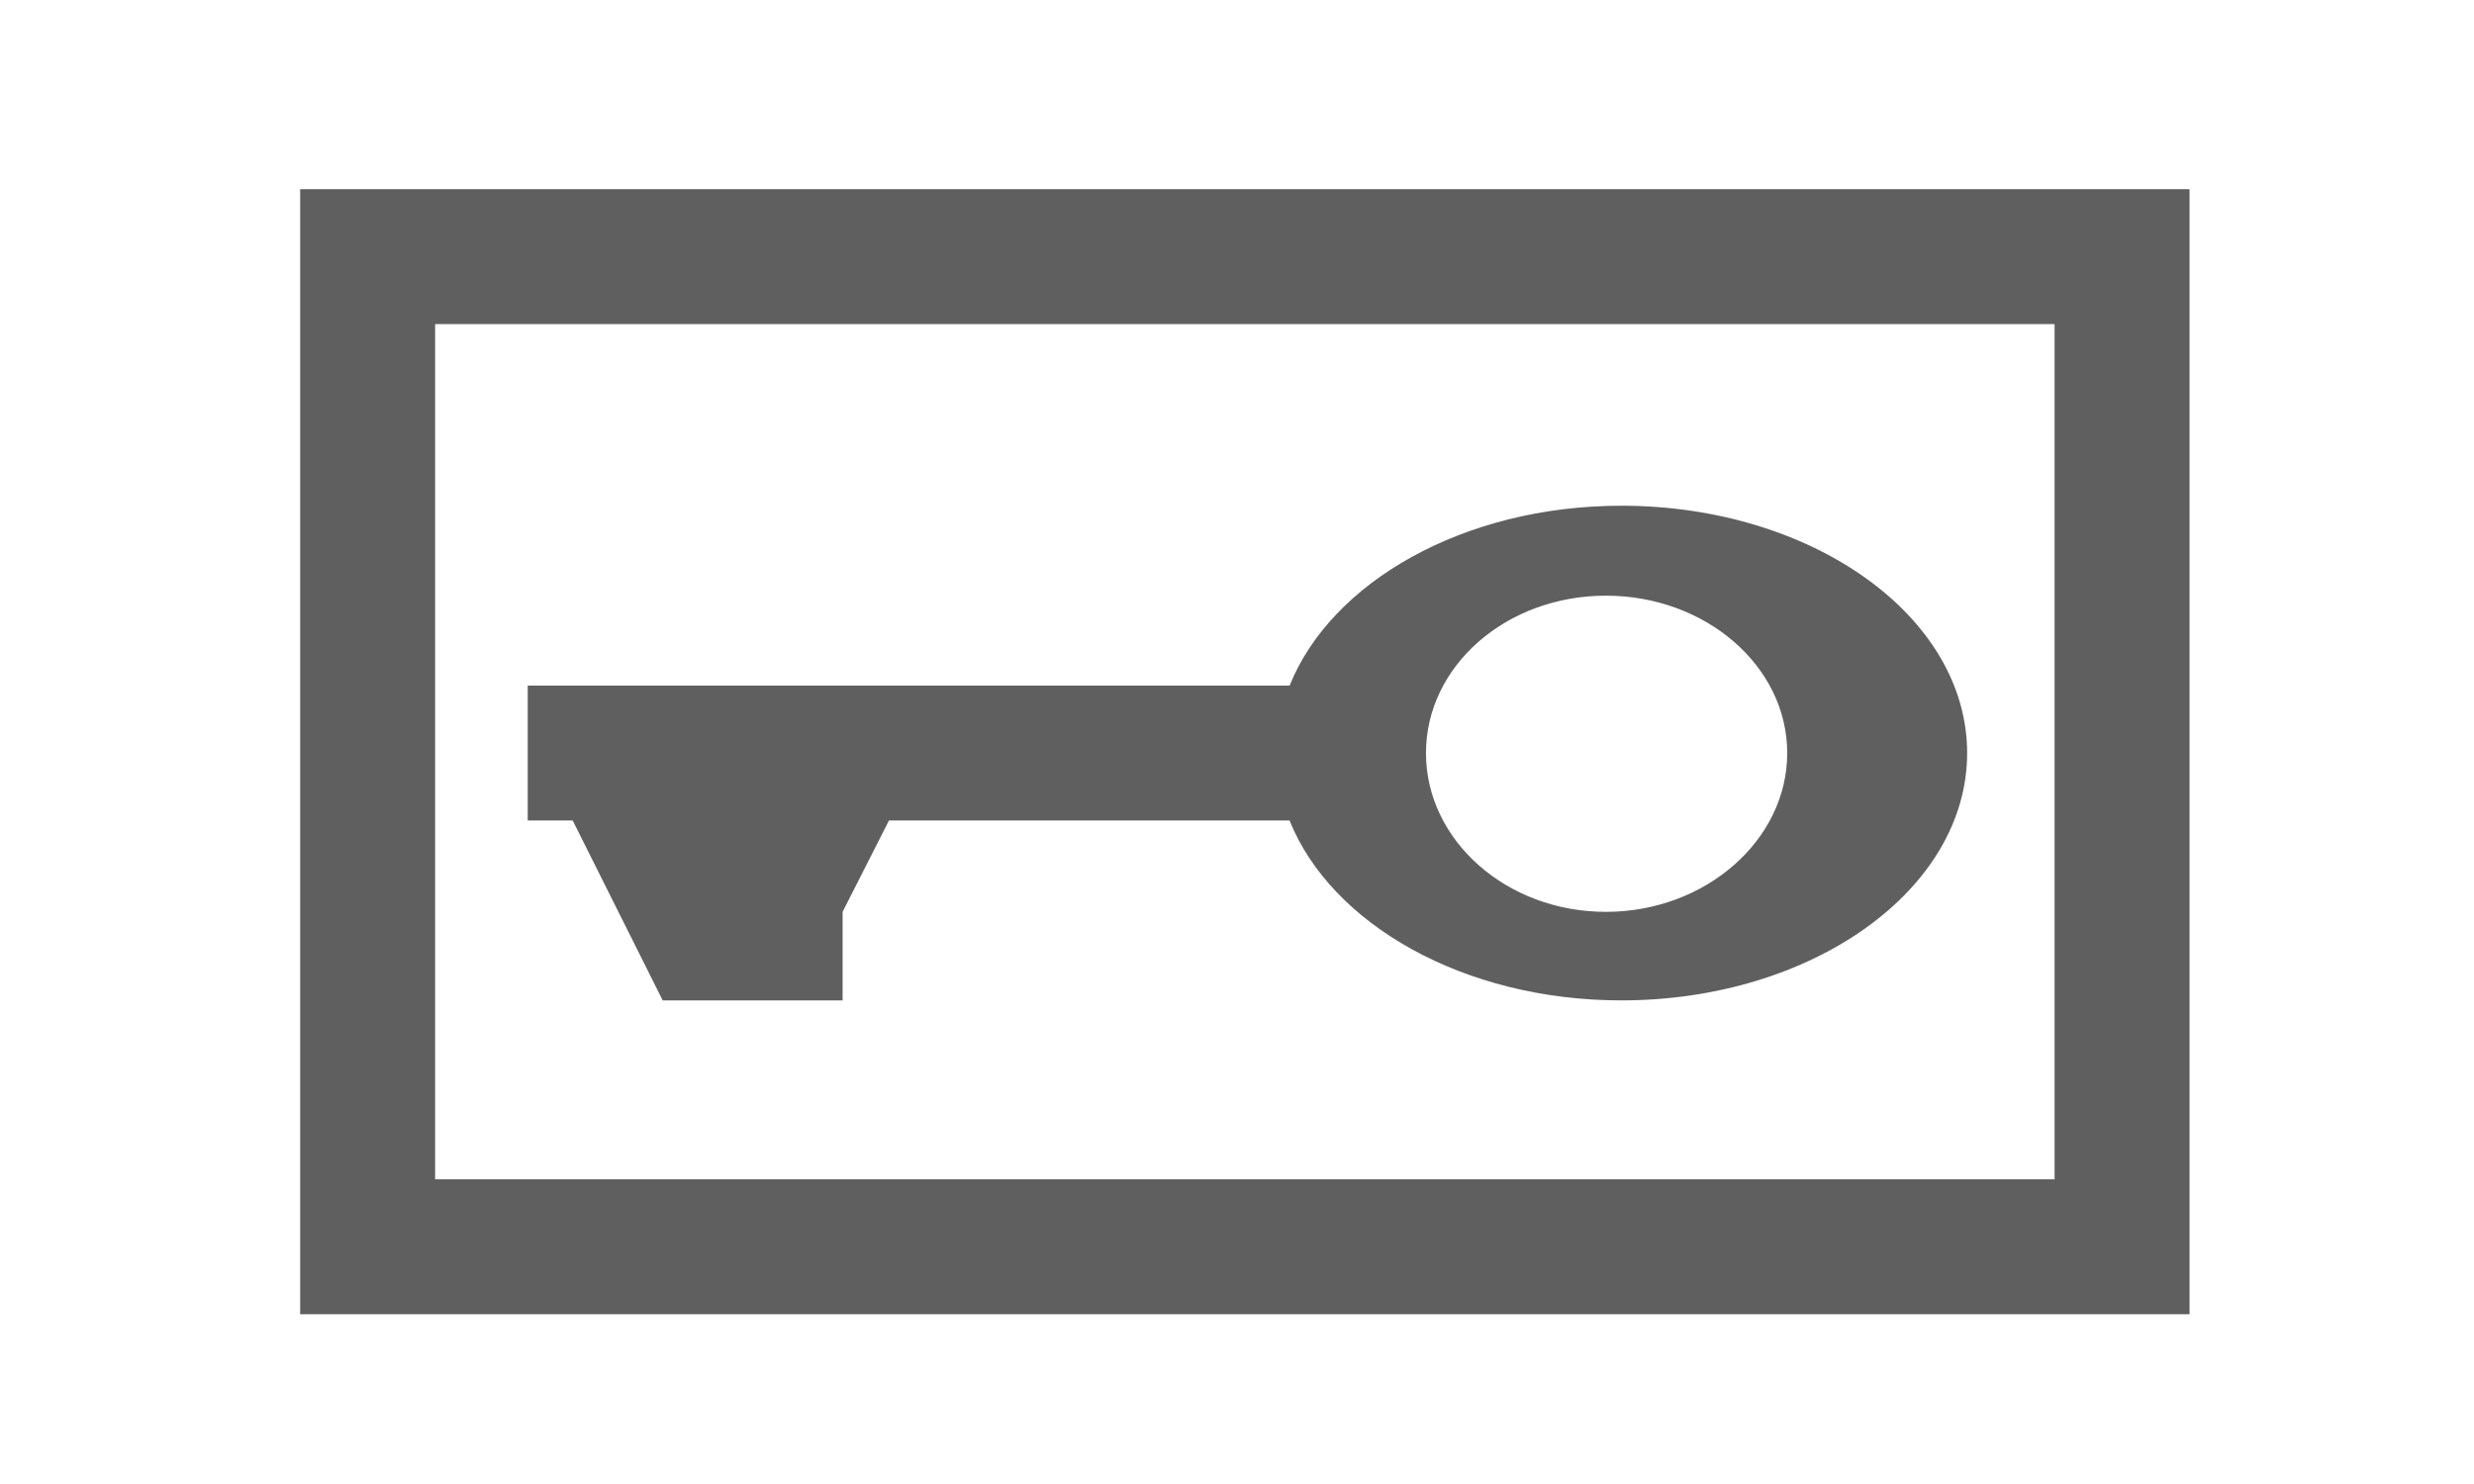 <?xml version="1.0" encoding="UTF-8" standalone="no"?>
<!-- Created with Inkscape (http://www.inkscape.org/) -->

<svg
   xmlns:dc="http://purl.org/dc/elements/1.1/"
   xmlns:cc="http://creativecommons.org/ns#"
   xmlns:rdf="http://www.w3.org/1999/02/22-rdf-syntax-ns#"
   xmlns:svg="http://www.w3.org/2000/svg"
   xmlns="http://www.w3.org/2000/svg"
   xmlns:sodipodi="http://sodipodi.sourceforge.net/DTD/sodipodi-0.dtd"
   xmlns:inkscape="http://www.inkscape.org/namespaces/inkscape"
   width="55"
   height="33"
   id="svg3842"
   version="1.1"
   inkscape:version="0.48.5 r10040"
   sodipodi:docname="Cencrypted.svg"
   inkscape:export-filename="/home/christopher/skinelchi/Cencrypted_off.png"
   inkscape:export-xdpi="90"
   inkscape:export-ydpi="90">
  <defs
     id="defs3844" />
  <sodipodi:namedview
     id="base"
     pagecolor="#ffffff"
     bordercolor="#666666"
     borderopacity="1.0"
     inkscape:pageopacity="0.0"
     inkscape:pageshadow="2"
     inkscape:zoom="11.313709"
     inkscape:cx="-4.7883596"
     inkscape:cy="17.847719"
     inkscape:document-units="px"
     inkscape:current-layer="layer1"
     showgrid="false"
     inkscape:window-width="1680"
     inkscape:window-height="995"
     inkscape:window-x="-2"
     inkscape:window-y="-3"
     inkscape:window-maximized="1" />
  <g
     inkscape:label="Ebene 1"
     inkscape:groupmode="layer"
     id="layer1"
     transform="translate(0,-1019.362)">
    <path
       style="fill:#5f5f5f;fill-opacity:1"
       d="m 36.045,1030.608 c -3.508,0 -6.454,1.701 -7.375,4 l -16.938,0 0,3 1,0 2,4 4,0 0,-1.969 1.031,-2.031 8.906,0 c 0.921,2.299 3.867,4 7.375,4 4.244,0 7.688,-2.463 7.688,-5.5 0,-3.037 -3.444,-5.5 -7.688,-5.5 z m -0.344,2 c 2.216,0 4.031,1.565 4.031,3.5 0,1.935 -1.815,3.531 -4.031,3.531 -2.216,0 -4,-1.596 -4,-3.531 0,-1.935 1.784,-3.5 4,-3.5 z"
       id="path3868"
       inkscape:connector-curvature="0" />
    <rect
       y="1025.069"
       x="8.173"
       height="22.018"
       width="39.003"
       id="rect2998"
       style="fill:none;stroke:#5f5f5f;stroke-opacity:1;stroke-width:3" />
    <path
       style="fill:none;stroke:#000000;stroke-width:1px;stroke-linecap:butt;stroke-linejoin:miter;stroke-opacity:1"
       d="M 344.305,743.339 z"
       id="path4420"
       inkscape:connector-curvature="0" />
  </g>
</svg>
